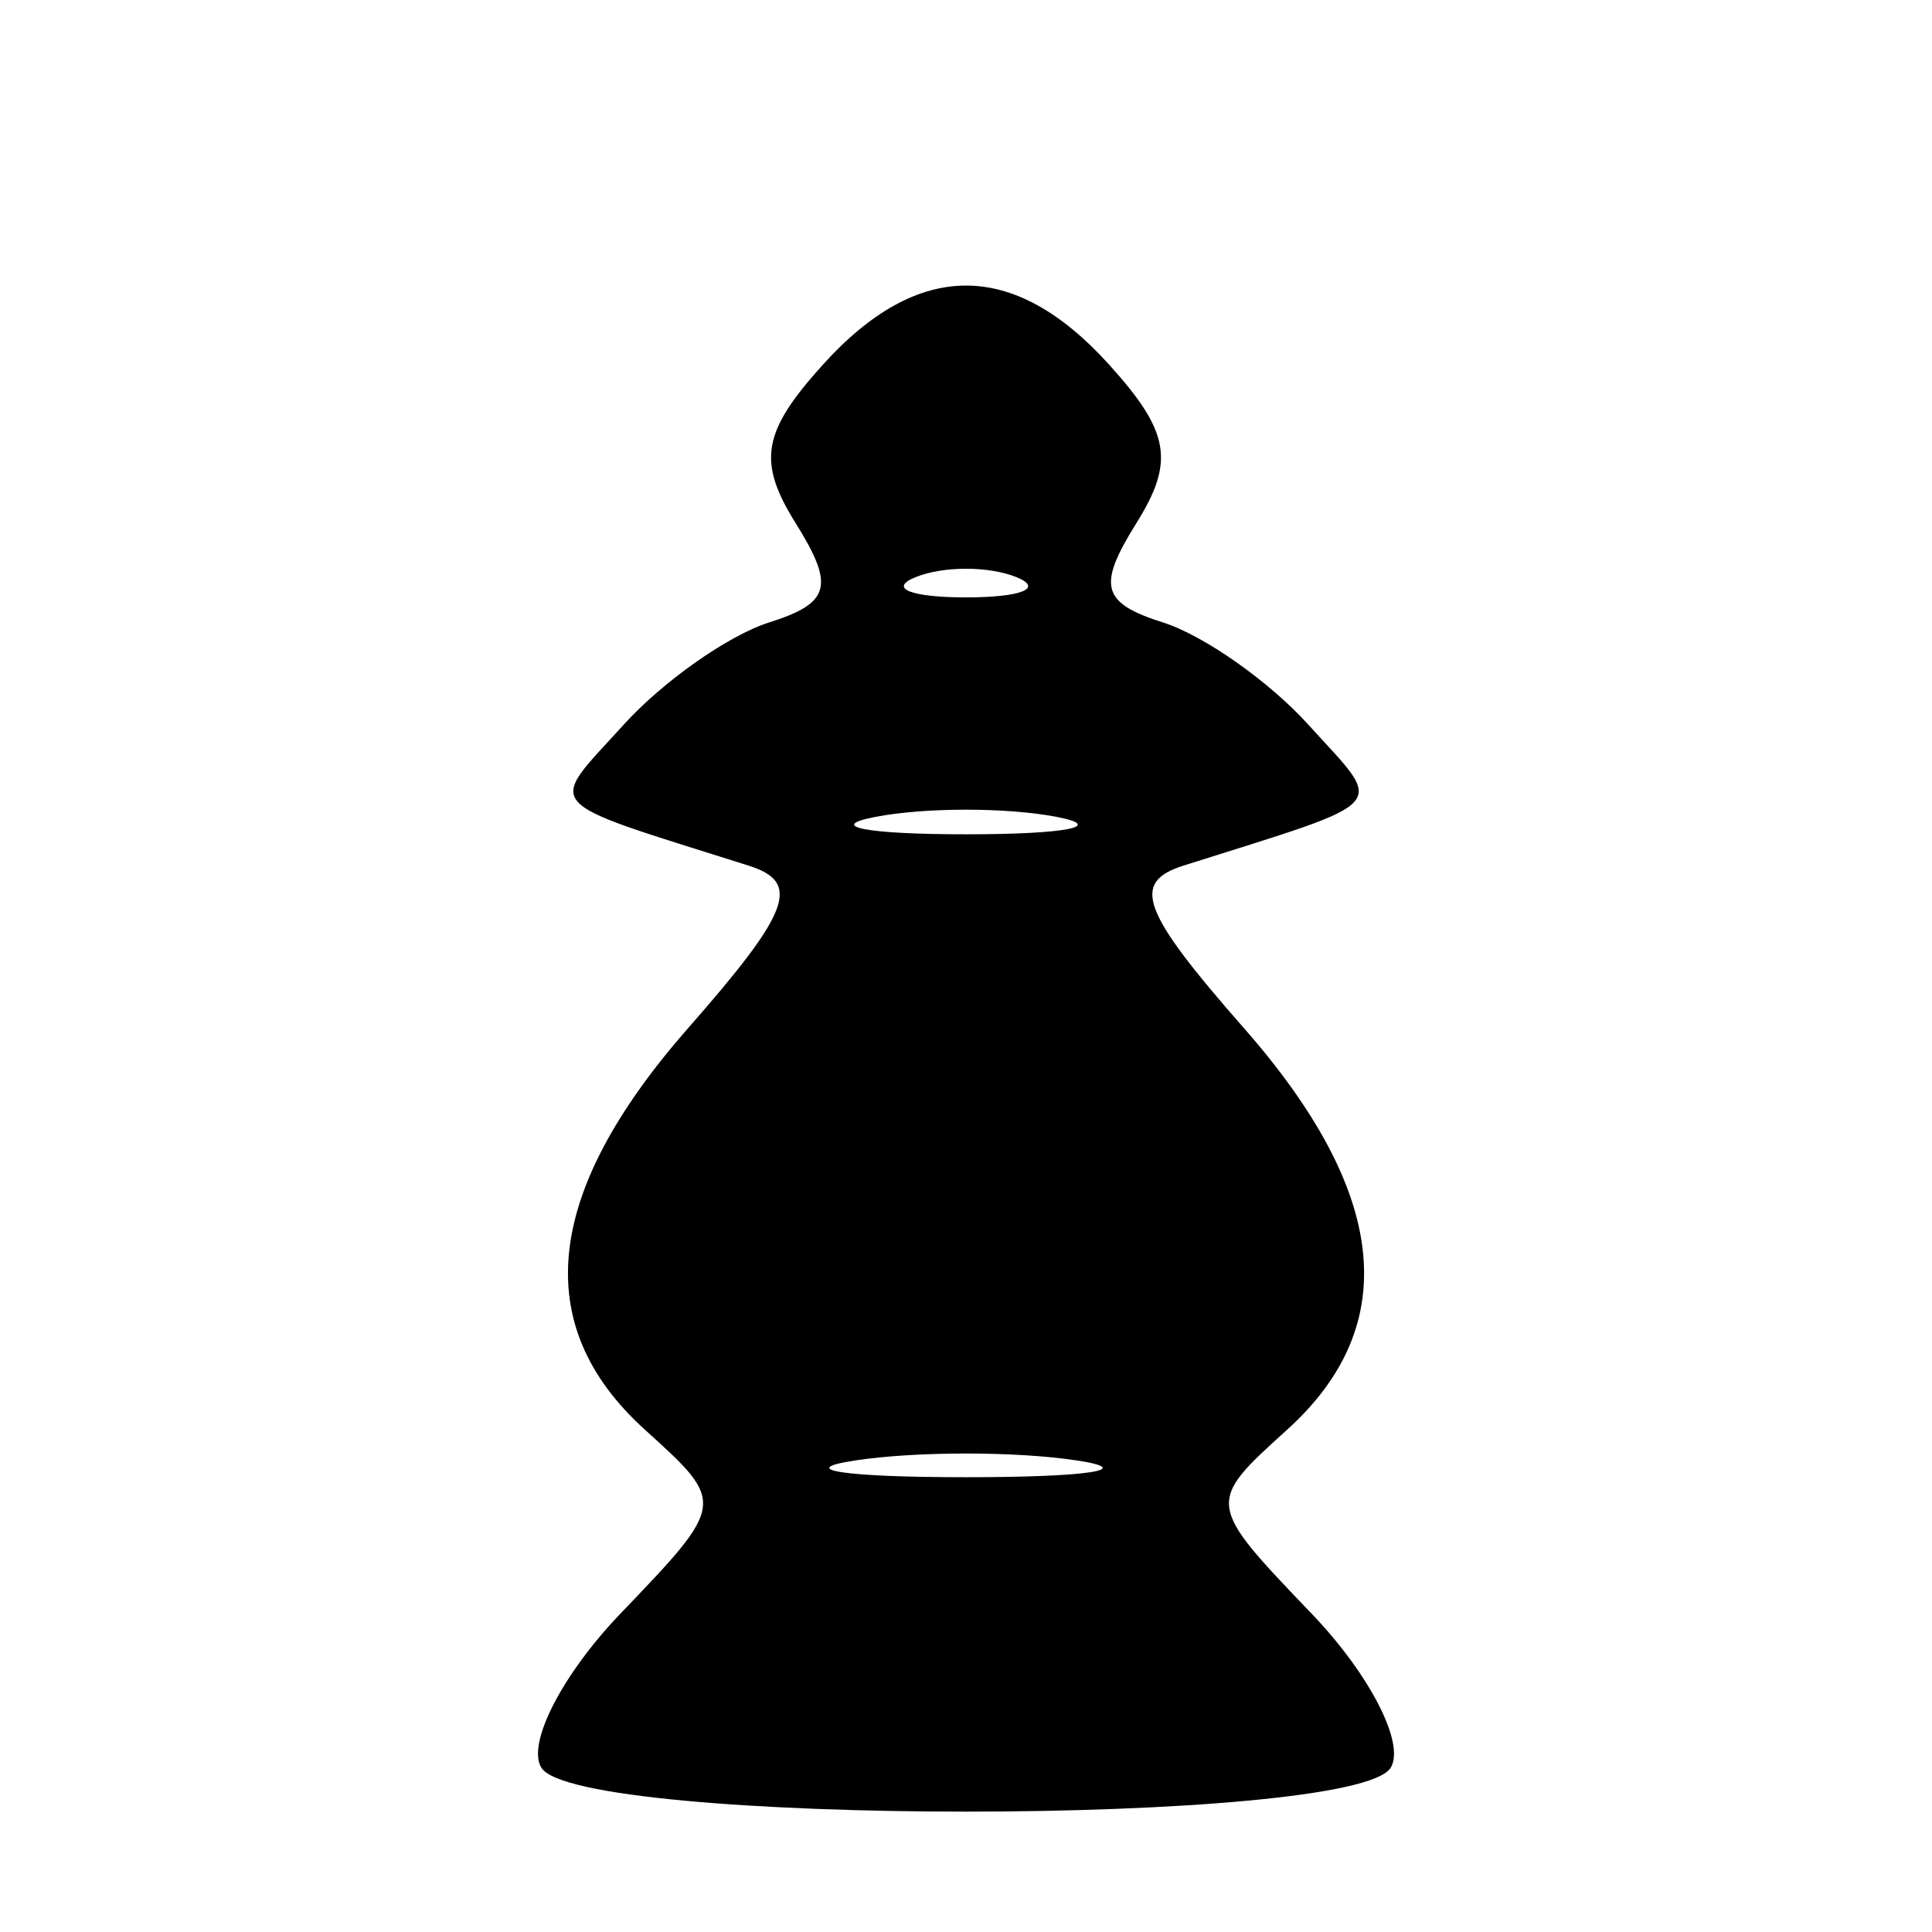 <?xml version="1.0" encoding="UTF-8" standalone="no"?>
<svg
   xmlns:dc="http://purl.org/dc/elements/1.1/"
   xmlns:cc="http://creativecommons.org/ns#"
   xmlns:rdf="http://www.w3.org/1999/02/22-rdf-syntax-ns#"
   xmlns:svg="http://www.w3.org/2000/svg"
   xmlns="http://www.w3.org/2000/svg"
   xmlns:xlink="http://www.w3.org/1999/xlink"
   xmlns:sodipodi="http://sodipodi.sourceforge.net/DTD/sodipodi-0.dtd"
   xmlns:inkscape="http://www.inkscape.org/namespaces/inkscape"
   version="1.1"
   id="svg52"
   width="48"
   height="48"
   viewBox="0 0 48 48"
   sodipodi:docname="BPawn.svg"
   inkscape:version="1.0.2 (e86c870879, 2021-01-15, custom)">
  <defs
     id="defs56" />
  <sodipodi:namedview
     pagecolor="#ffffff"
     bordercolor="#666666"
     borderopacity="1"
     objecttolerance="10"
     gridtolerance="10"
     guidetolerance="10"
     inkscape:pageopacity="0"
     inkscape:pageshadow="2"
     inkscape:window-width="1534"
     inkscape:window-height="948"
     id="namedview54"
     showgrid="false"
     inkscape:zoom="16.666667"
     inkscape:cx="24"
     inkscape:cy="24"
     inkscape:window-x="0"
     inkscape:window-y="0"
     inkscape:window-maximized="0"
     inkscape:current-layer="g60" />
  <g
     inkscape:groupmode="layer"
     inkscape:label="Image"
     id="g60">
    <path
       style="fill:#000000"
       d="m 13.45,43.919 c -0.368,-0.595 0.515,-2.317 1.962,-3.826 2.629,-2.744 2.629,-2.746 0.609,-4.574 -2.865,-2.592 -2.508,-5.894 1.077,-9.978 2.545,-2.898 2.813,-3.619 1.5,-4.035 -5.266,-1.668 -5.016,-1.387 -3.102,-3.502 0.972,-1.074 2.596,-2.216 3.608,-2.538 1.529,-0.485 1.641,-0.903 0.663,-2.47 -0.958,-1.534 -0.83,-2.269 0.683,-3.942 2.364,-2.612 4.737,-2.612 7.101,0 1.513,1.672 1.641,2.408 0.683,3.942 -0.979,1.567 -0.867,1.984 0.663,2.47 1.012,0.321 2.636,1.463 3.608,2.538 1.914,2.115 2.164,1.833 -3.102,3.502 -1.313,0.416 -1.045,1.137 1.5,4.035 3.586,4.084 3.942,7.385 1.077,9.978 -2.02,1.828 -2.02,1.83 0.609,4.574 1.446,1.51 2.329,3.232 1.962,3.826 -0.899,1.454 -20.202,1.454 -21.1,0 z M 26.75,36.284 c -1.512,-0.229 -3.987,-0.229 -5.5,0 -1.512,0.229 -0.275,0.417 2.75,0.417 3.025,0 4.263,-0.187 2.75,-0.417 z m -0.5,-15.989 c -1.238,-0.238 -3.263,-0.238 -4.5,0 -1.238,0.238 -0.225,0.433 2.25,0.433 2.475,0 3.487,-0.195 2.25,-0.433 z m -1,-5.957 c -0.688,-0.277 -1.812,-0.277 -2.5,0 -0.688,0.277 -0.125,0.504 1.25,0.504 1.375,0 1.938,-0.227 1.25,-0.504 z"
       id="path64" />
  </g>
</svg>
